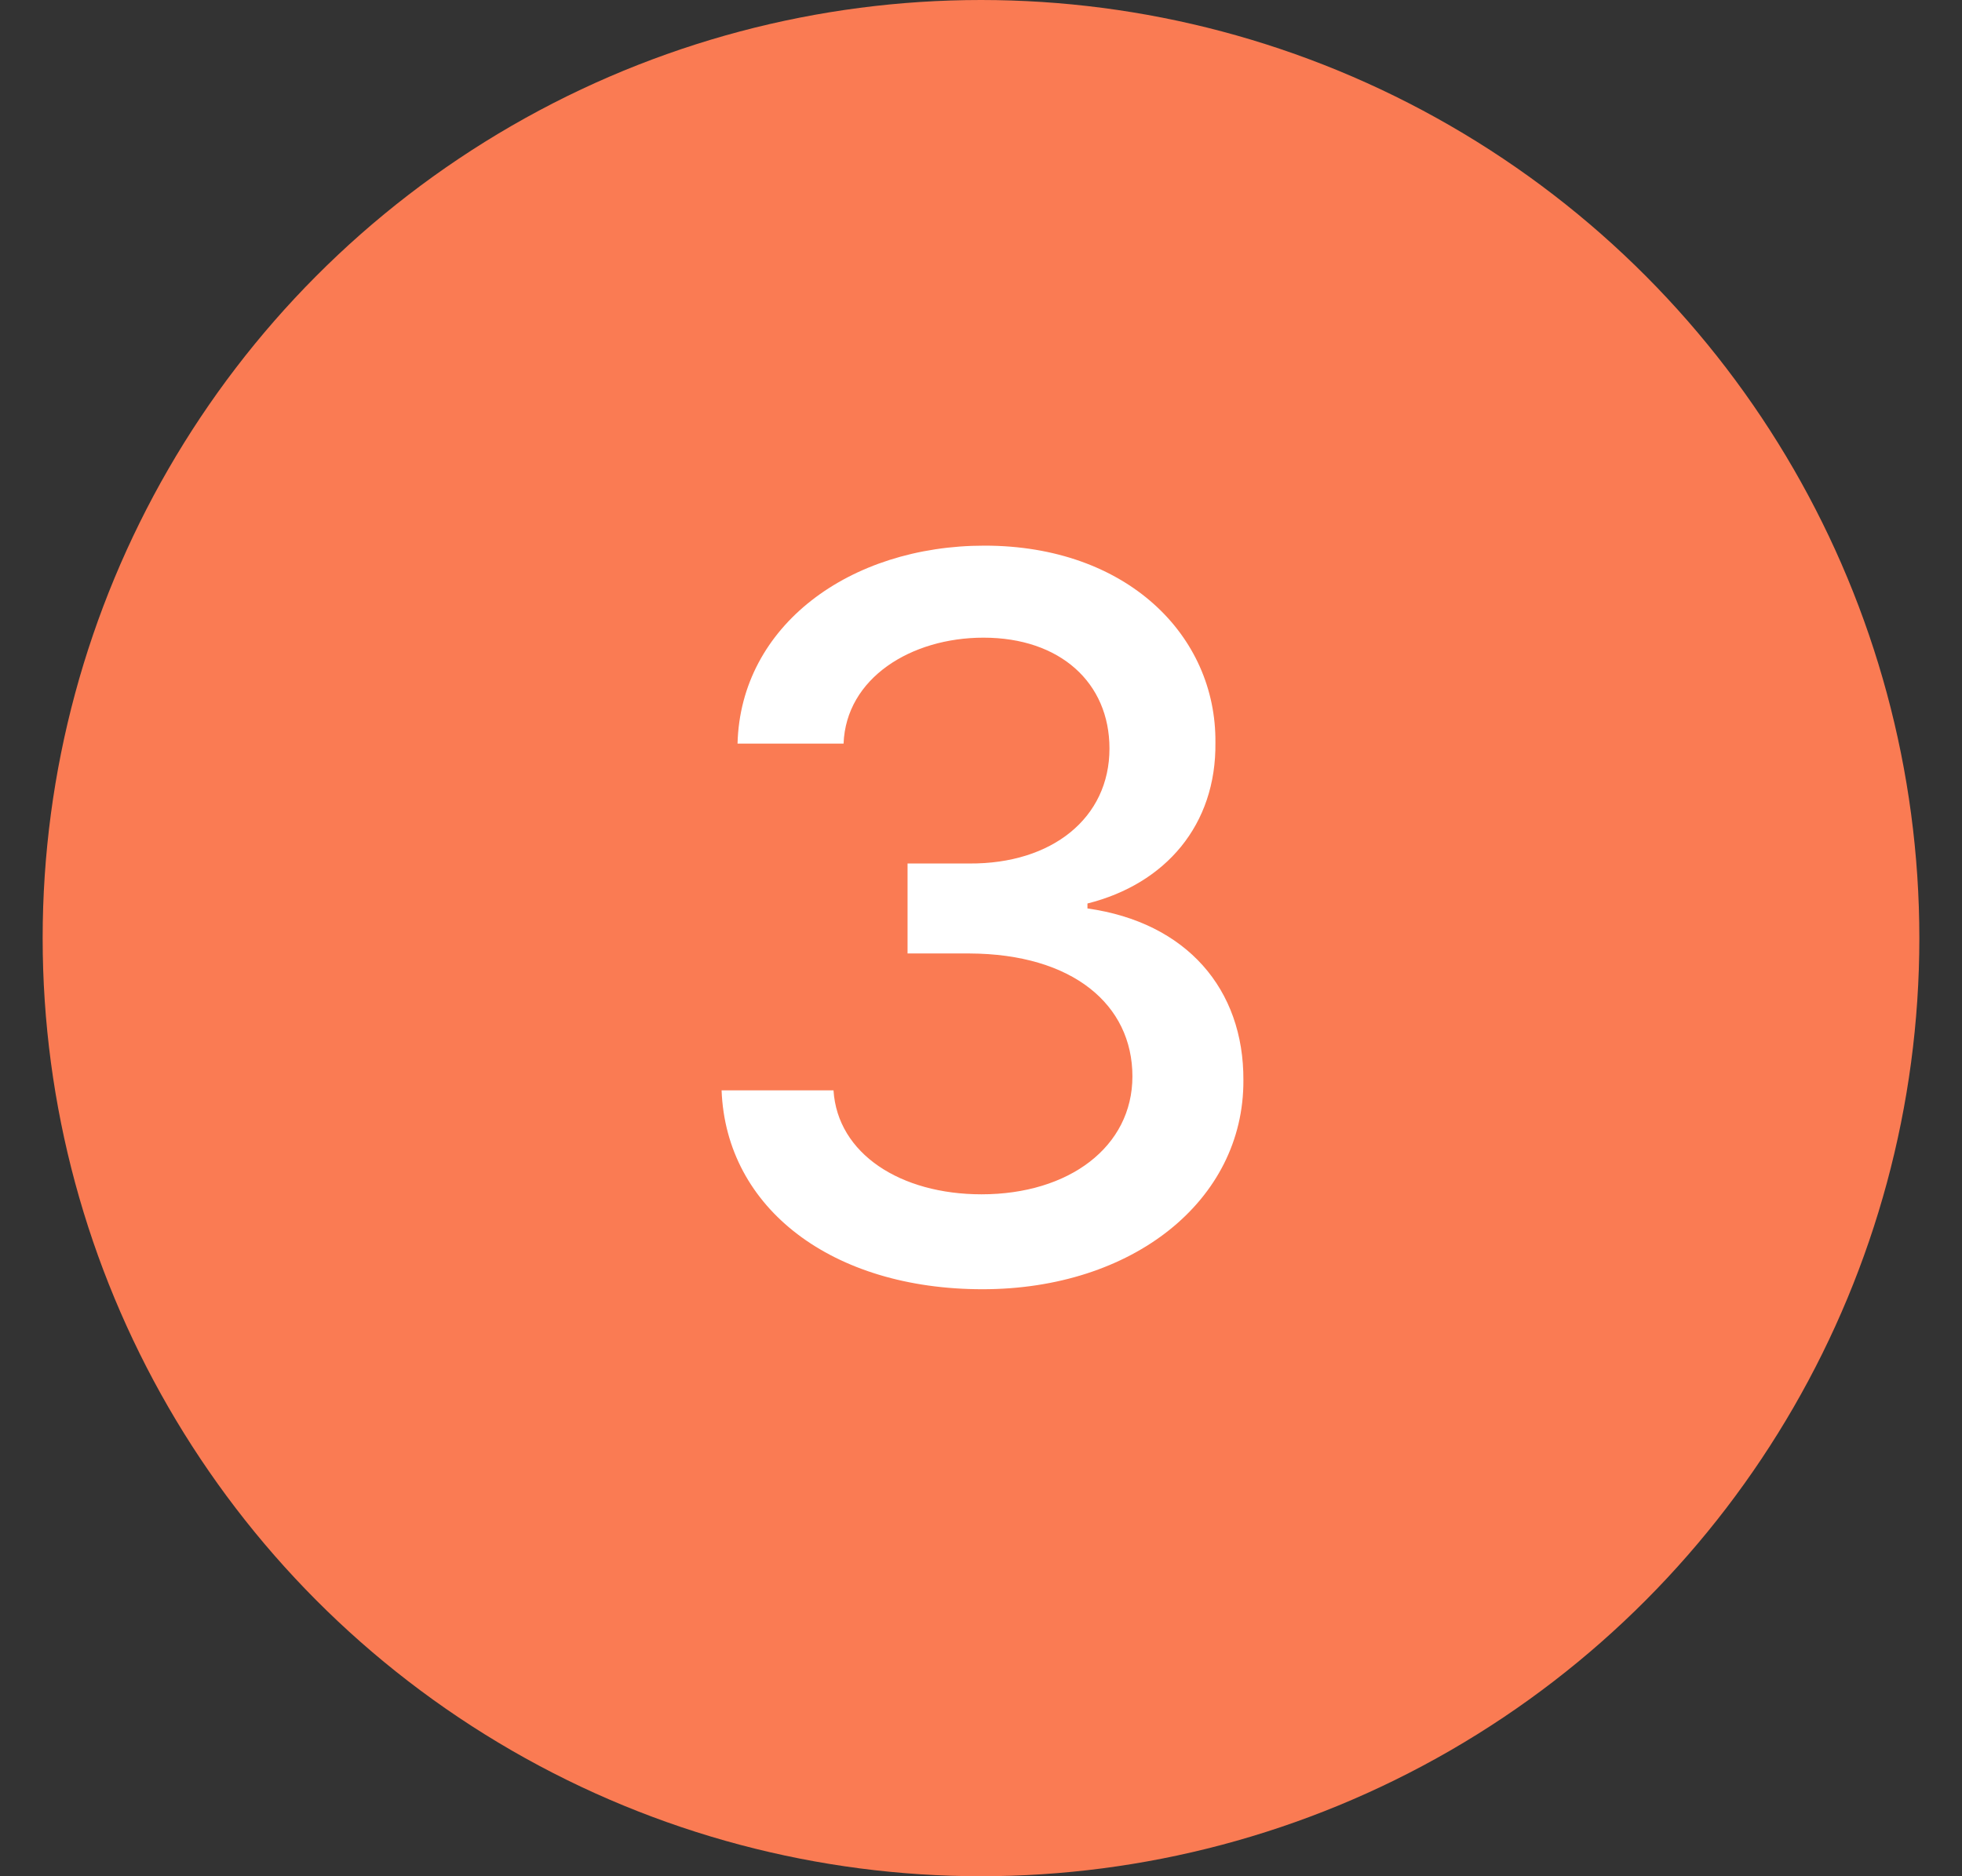 <svg width="23" height="22" viewBox="0 0 23 22" fill="none" xmlns="http://www.w3.org/2000/svg">
<rect x="0" y="0" width="23" height="22" fill="#333333" stroke="none"/>
<circle cx="11.5" cy="11" r="11" fill="#FA7B53"/>
<path d="M11.518 15.117C9.76 15.117 8.512 14.174 8.459 12.785H9.771C9.818 13.529 10.557 14.004 11.506 14.004C12.531 14.004 13.275 13.447 13.275 12.621C13.275 11.783 12.578 11.185 11.365 11.18H10.639V10.125H11.365C12.332 10.131 13.006 9.592 13.006 8.777C13.006 8.004 12.426 7.477 11.529 7.477C10.68 7.477 9.918 7.951 9.889 8.719H8.646C8.682 7.336 9.959 6.398 11.541 6.398C13.211 6.398 14.26 7.453 14.248 8.707C14.26 9.674 13.662 10.365 12.748 10.594V10.652C13.908 10.816 14.582 11.596 14.576 12.668C14.582 14.08 13.275 15.117 11.518 15.117Z" fill="white"/>
</svg>
